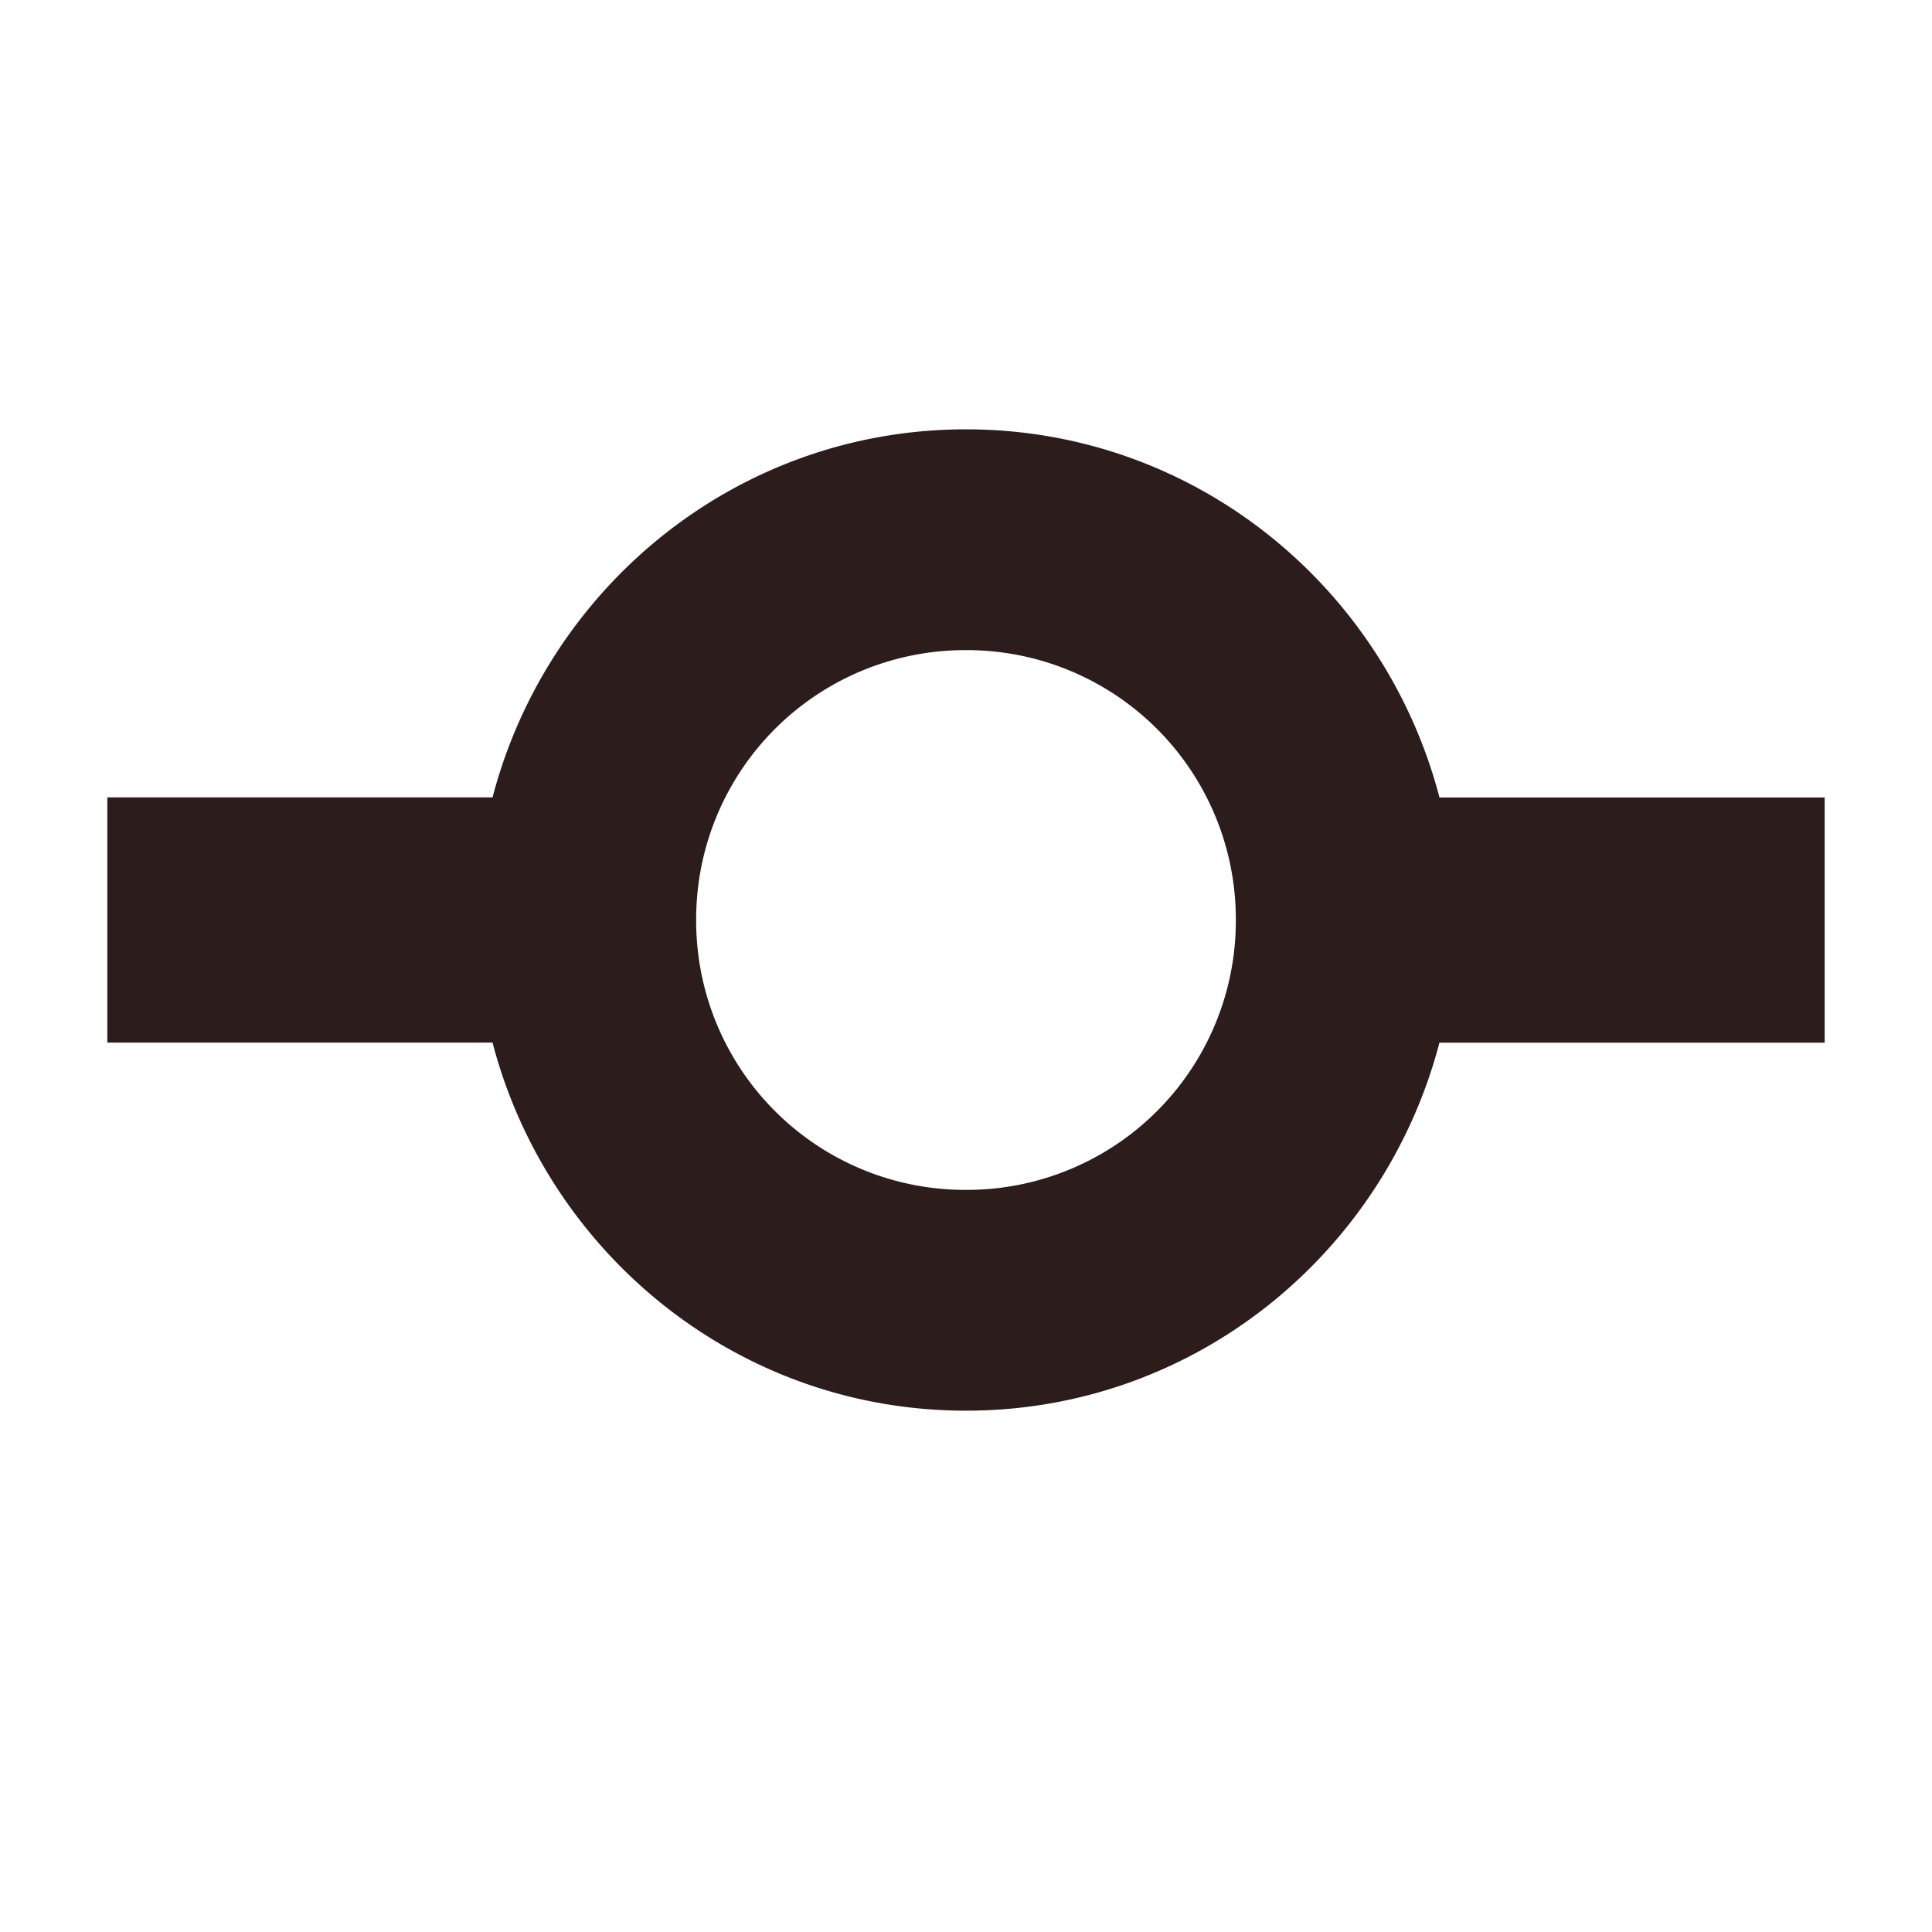 <svg xmlns="http://www.w3.org/2000/svg" width="18" height="18" viewBox="0 0 18 18">
    <path fill="#2C1C1C" fill-rule="nonzero" d="M13.411 7.429C12.897 5.463 11.126 4 9 4 6.874 4 5.103 5.463 4.589 7.429H1v2.285h3.589C5.103 11.68 6.874 13.143 9 13.143c2.126 0 3.897-1.463 4.411-3.429H17V7.43h-3.589zM9 11.086A2.507 2.507 0 0 1 6.486 8.57 2.507 2.507 0 0 1 9 6.057a2.507 2.507 0 0 1 2.514 2.514A2.507 2.507 0 0 1 9 11.086z"/>
</svg>
